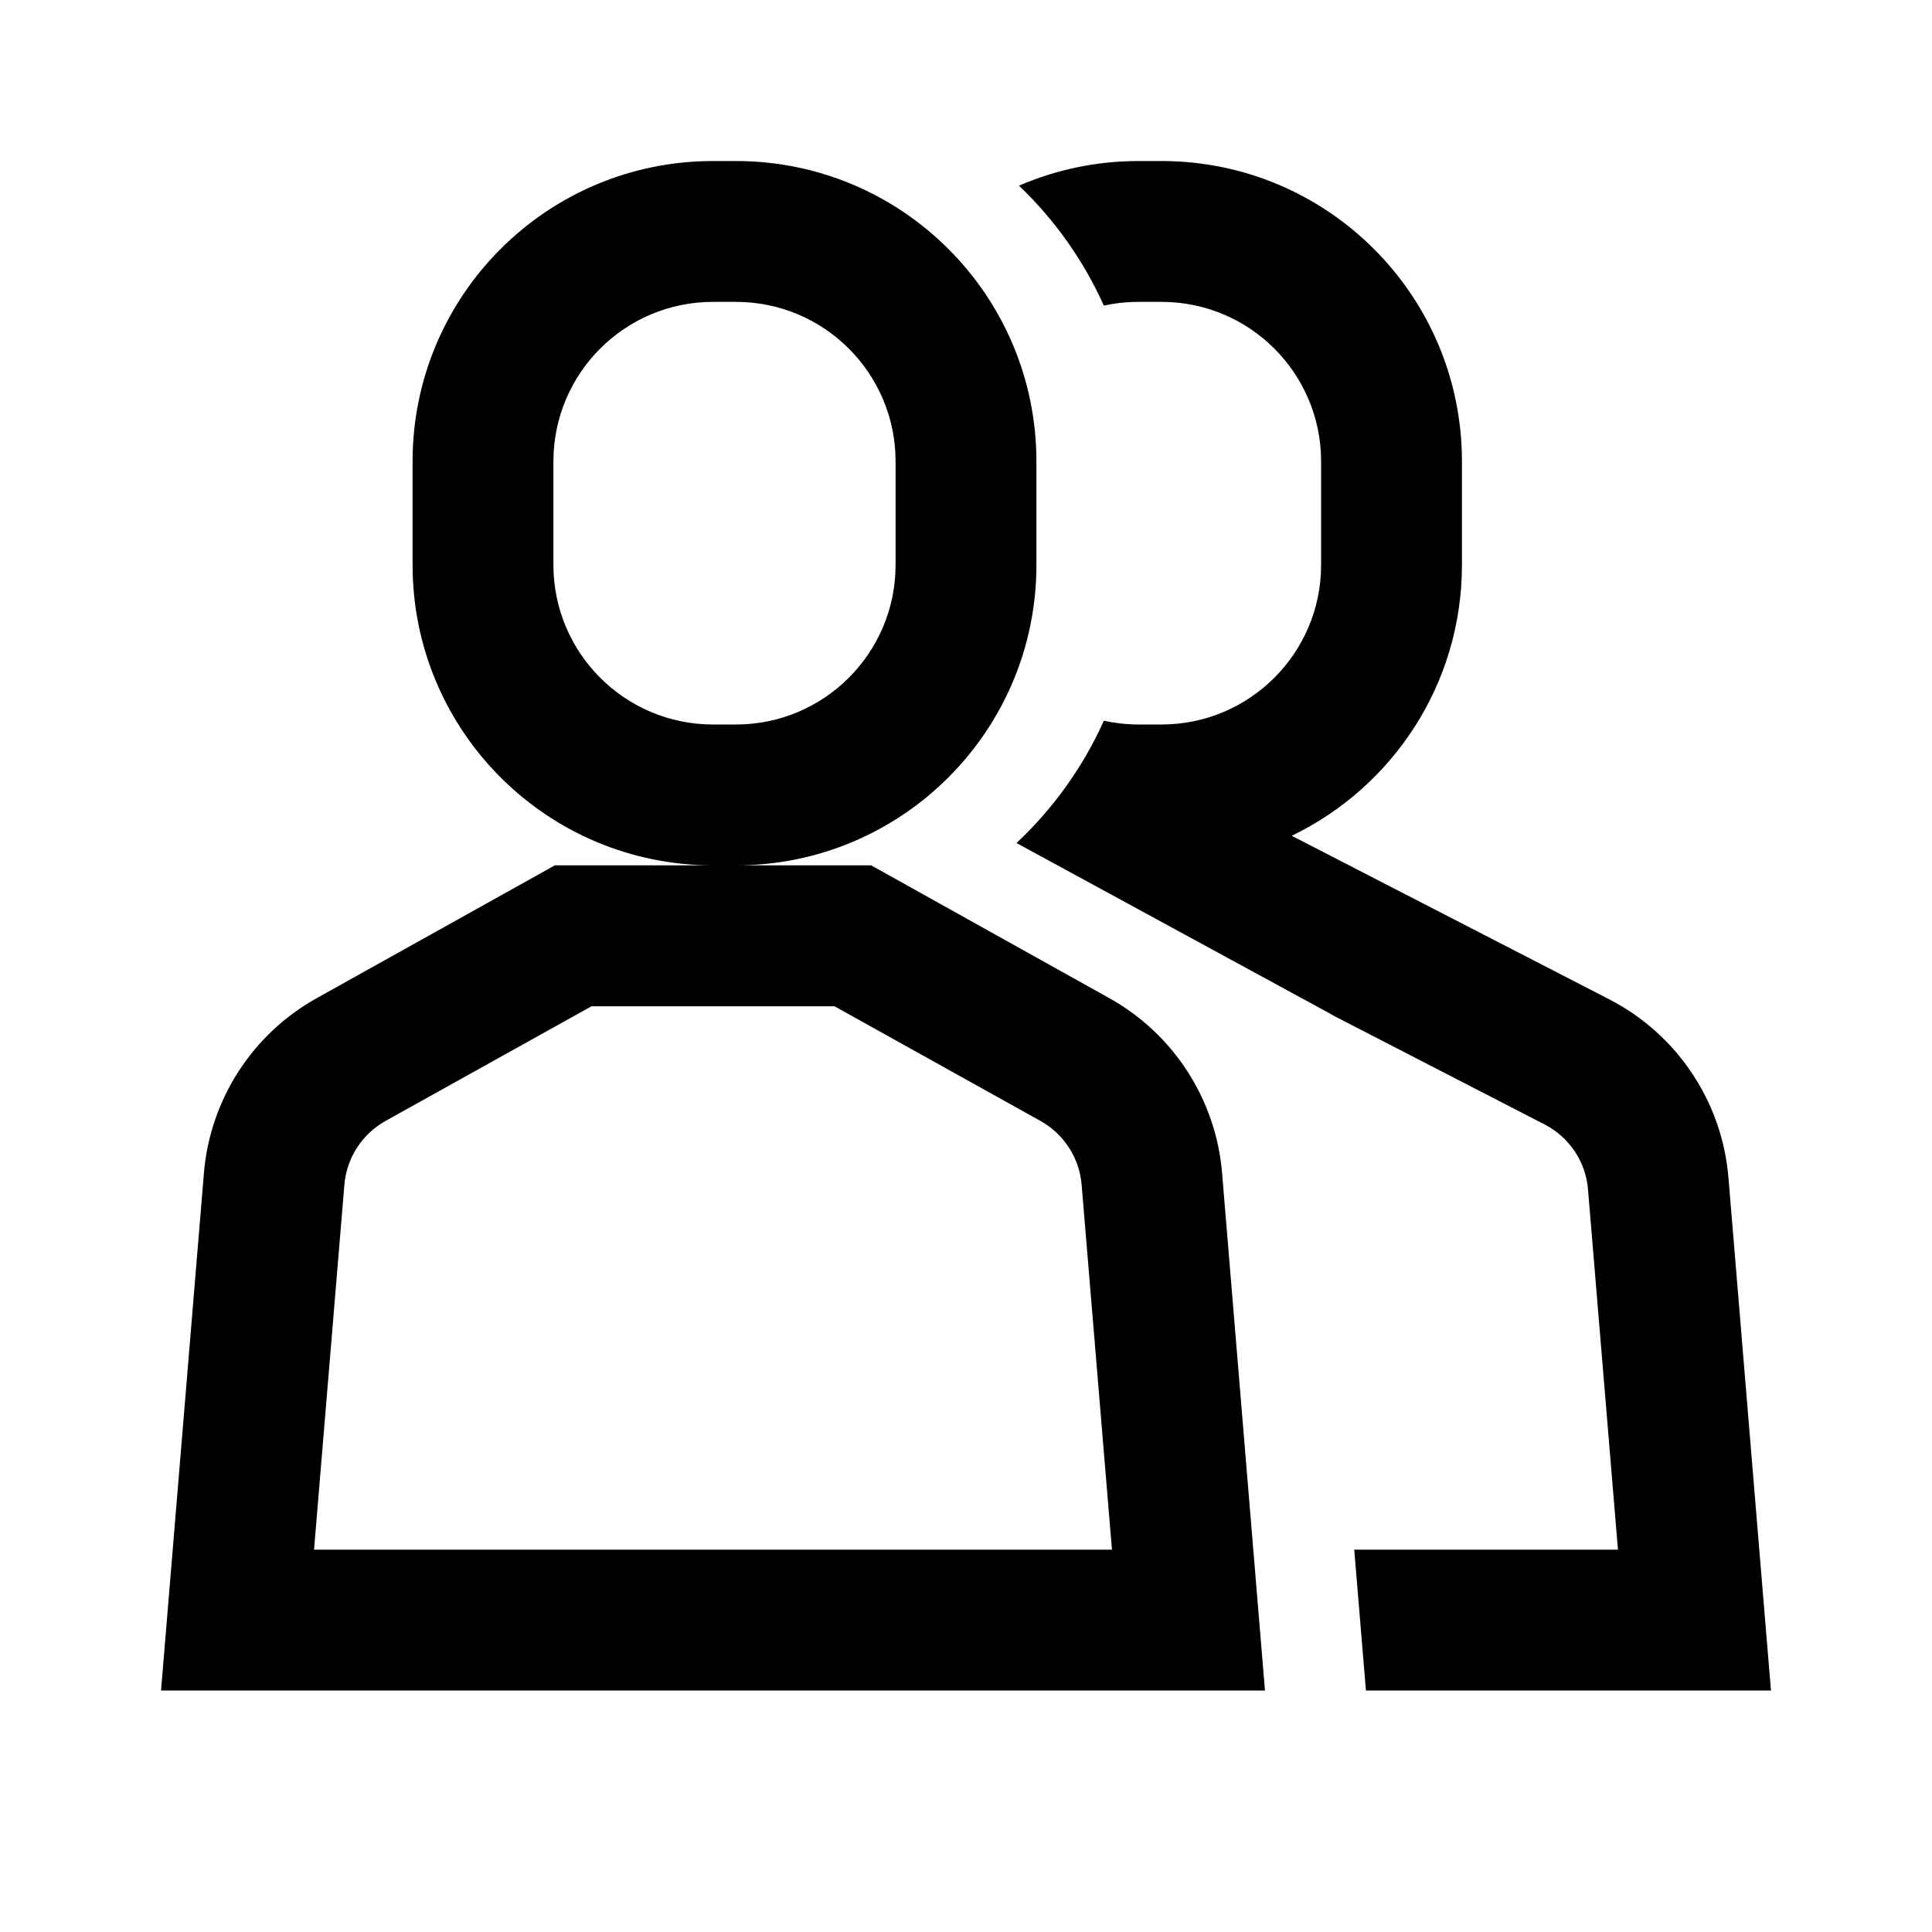 <?xml version="1.0" encoding="UTF-8"?>
<svg width="20" height="20" viewBox="0 0 20 20" fill="none" xmlns="http://www.w3.org/2000/svg">
  <path fill-rule="evenodd" clip-rule="evenodd" d="M7.619 3.125H7.381C6.469 3.125 5.729 3.864 5.729 4.777V5.848C5.729 6.76 6.469 7.5 7.381 7.5H7.619C8.531 7.5 9.271 6.76 9.271 5.848V4.777C9.271 3.864 8.531 3.125 7.619 3.125ZM7.381 1.667C5.663 1.667 4.271 3.059 4.271 4.777V5.848C4.271 7.566 5.663 8.958 7.381 8.958H5.744L3.28 10.332C2.613 10.703 2.174 11.383 2.111 12.144L1.788 16.042L1.667 17.5H3.13H11.632H13.095L12.974 16.042L12.651 12.144C12.588 11.383 12.149 10.703 11.482 10.332L9.018 8.958H7.619C9.337 8.958 10.729 7.566 10.729 5.848V4.777C10.729 3.059 9.337 1.667 7.619 1.667H7.381ZM11.511 16.042L11.197 12.265C11.174 11.988 11.015 11.741 10.773 11.605L8.639 10.417H6.123L3.989 11.605C3.747 11.741 3.588 11.988 3.565 12.265L3.251 16.042H11.511ZM16.87 17.5H14.14L14.019 16.042H16.749L16.439 12.313C16.416 12.027 16.246 11.773 15.991 11.641L13.812 10.518C13.794 10.508 13.775 10.497 13.756 10.486L10.523 8.727C10.902 8.371 11.211 7.942 11.427 7.461C11.543 7.486 11.663 7.5 11.786 7.5H12.024C12.936 7.5 13.676 6.76 13.676 5.848V4.777C13.676 3.864 12.936 3.125 12.024 3.125H11.786C11.663 3.125 11.543 3.138 11.427 3.164C11.216 2.694 10.916 2.273 10.549 1.922C10.928 1.758 11.346 1.667 11.786 1.667H12.024C13.742 1.667 15.134 3.059 15.134 4.777V5.848C15.134 7.083 14.415 8.149 13.372 8.652L16.659 10.345C17.361 10.707 17.828 11.405 17.893 12.192L18.212 16.042L18.333 17.5H16.87Z" fill="currentColor"/>
</svg>
